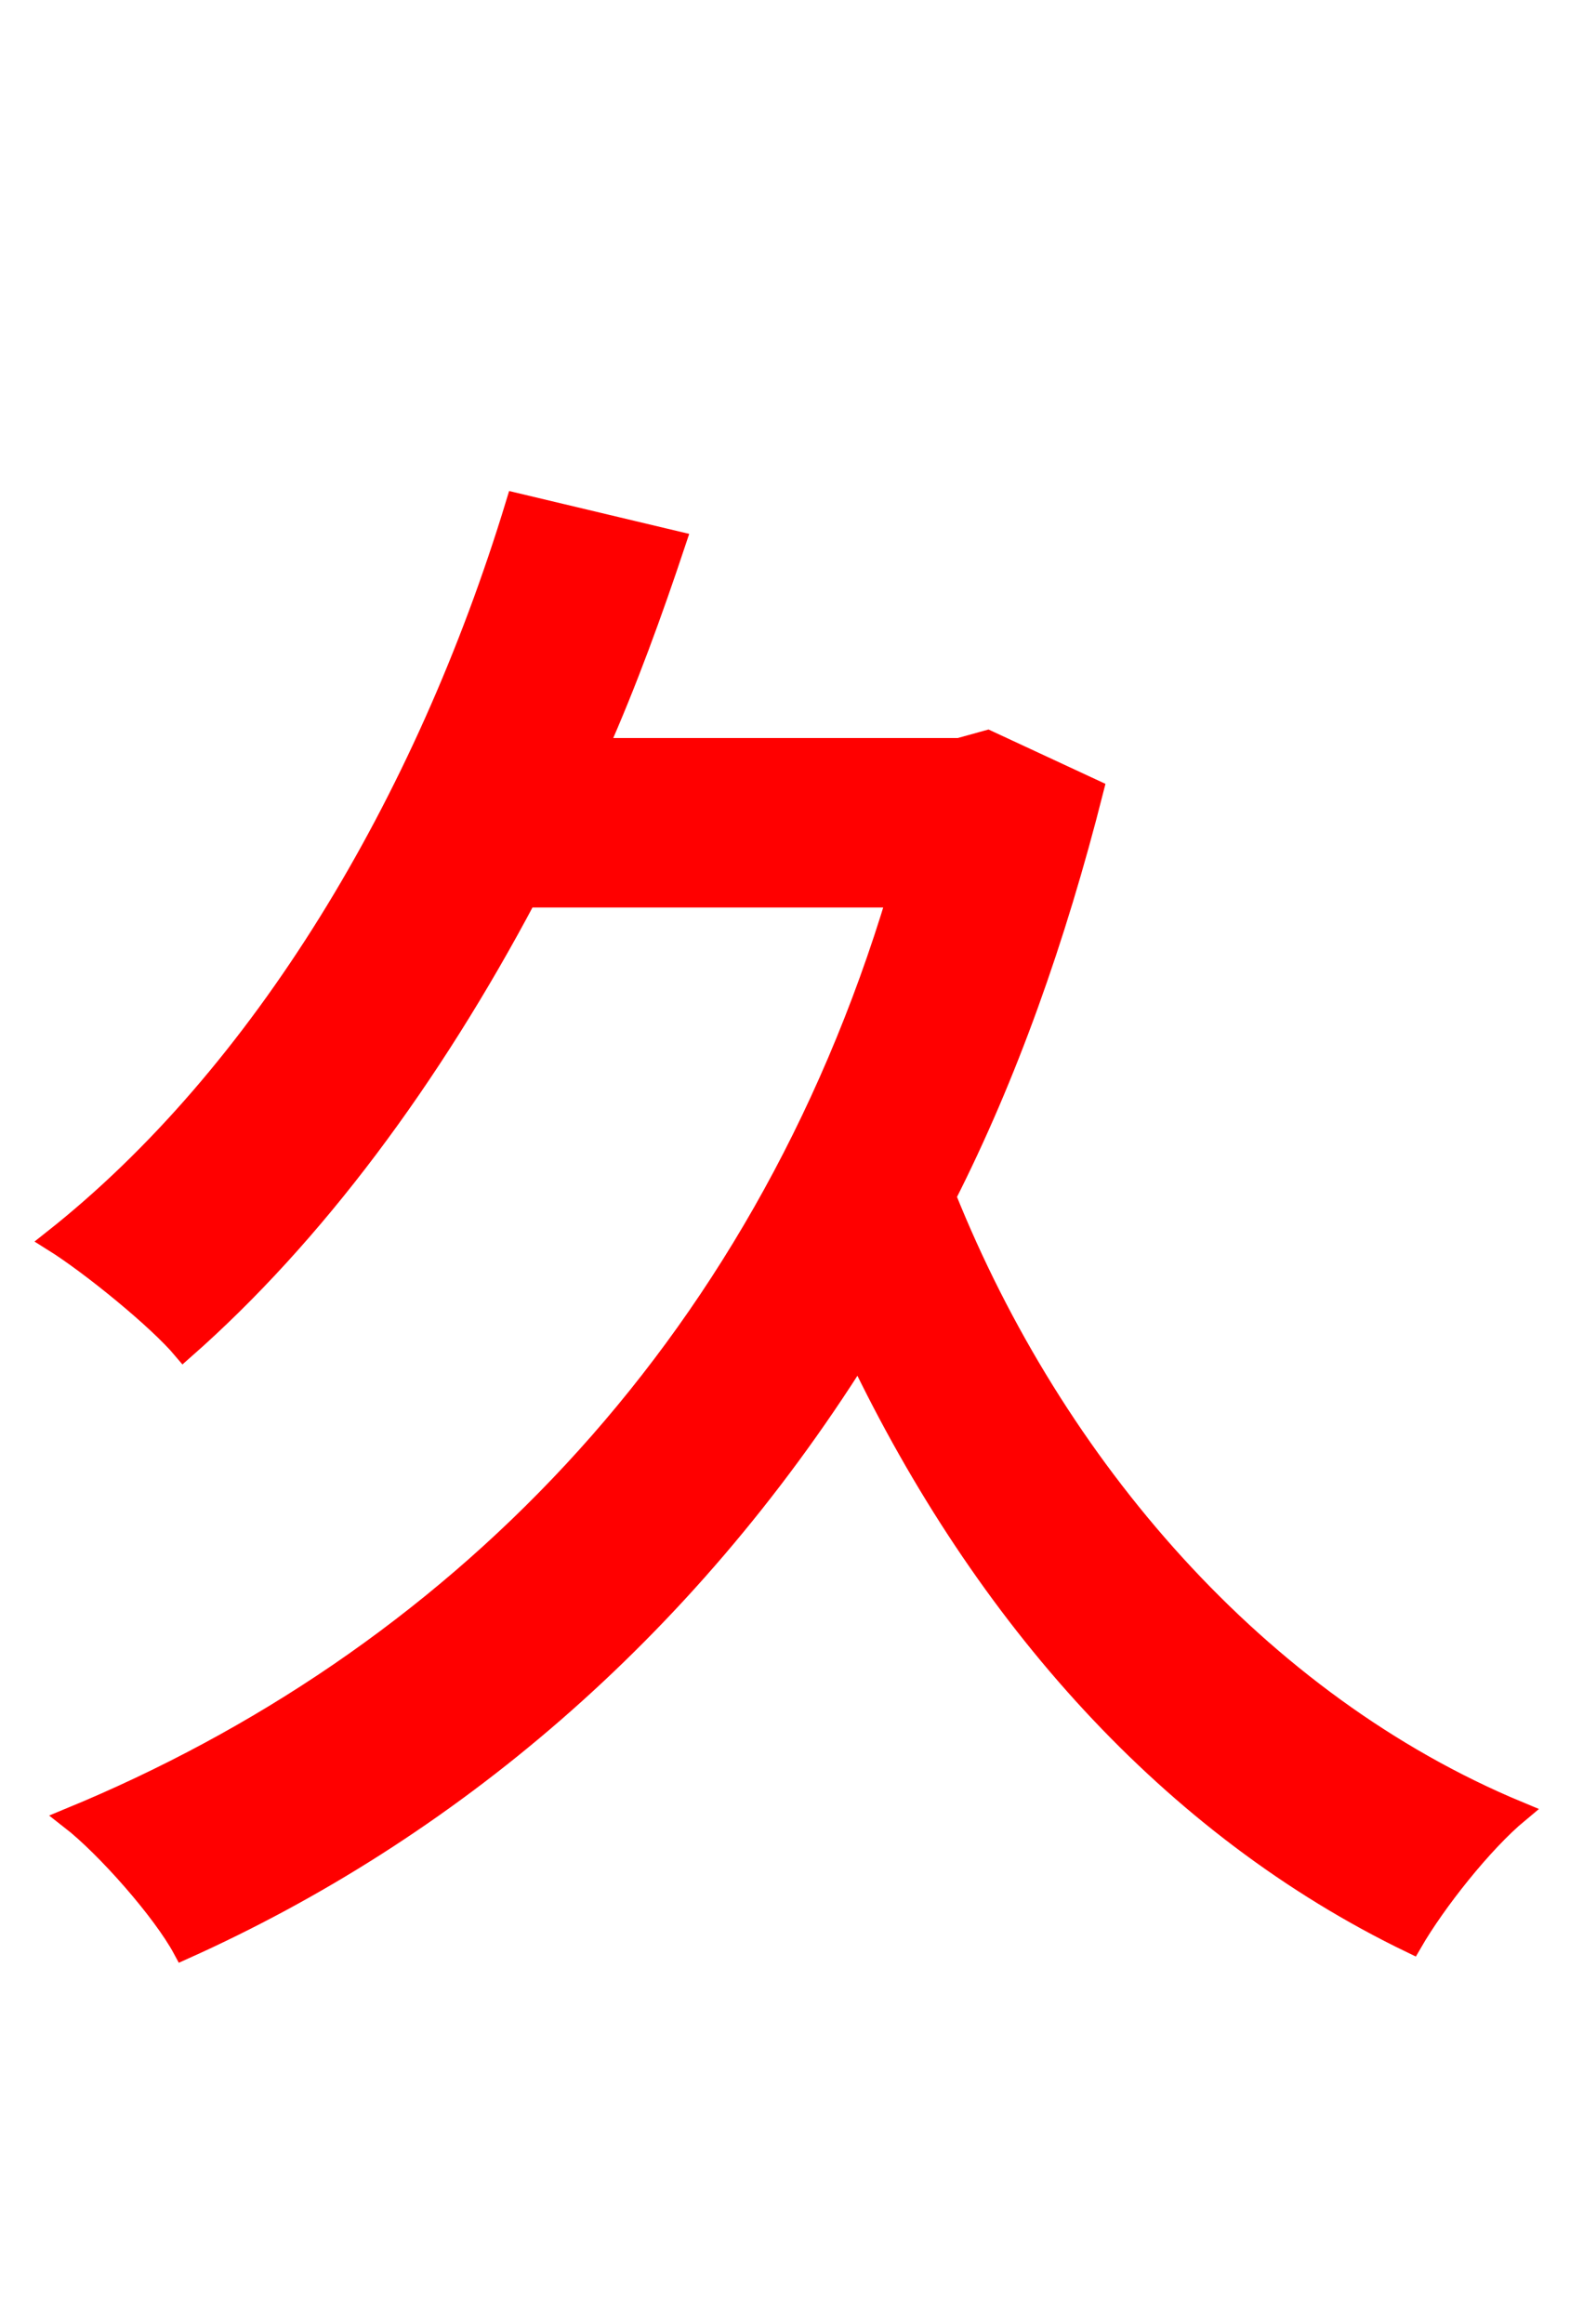 <svg xmlns="http://www.w3.org/2000/svg" xmlns:xlink="http://www.w3.org/1999/xlink" width="72" height="106.56"><path fill="red" stroke="red" d="M45.29 33.98L43.99 34.34L27.36 34.34C28.73 31.25 29.88 28.08 30.96 24.84L23.69 23.11C19.51 36.86 12.02 49.32 2.45 56.88C4.18 57.96 7.27 60.48 8.42 61.85C14.40 56.59 19.73 49.39 24.12 41.11L41.18 41.11C34.85 62.21 20.52 76.25 3.24 83.38C4.90 84.67 7.49 87.62 8.42 89.35C20.45 83.95 31.32 74.88 39.38 62.06C45.14 74.09 53.71 83.74 64.73 89.06C65.81 87.19 67.97 84.46 69.62 83.09C57.67 78.12 48.31 67.25 43.34 54.86C46.15 49.32 48.38 43.06 50.11 36.22Z"/></svg>
